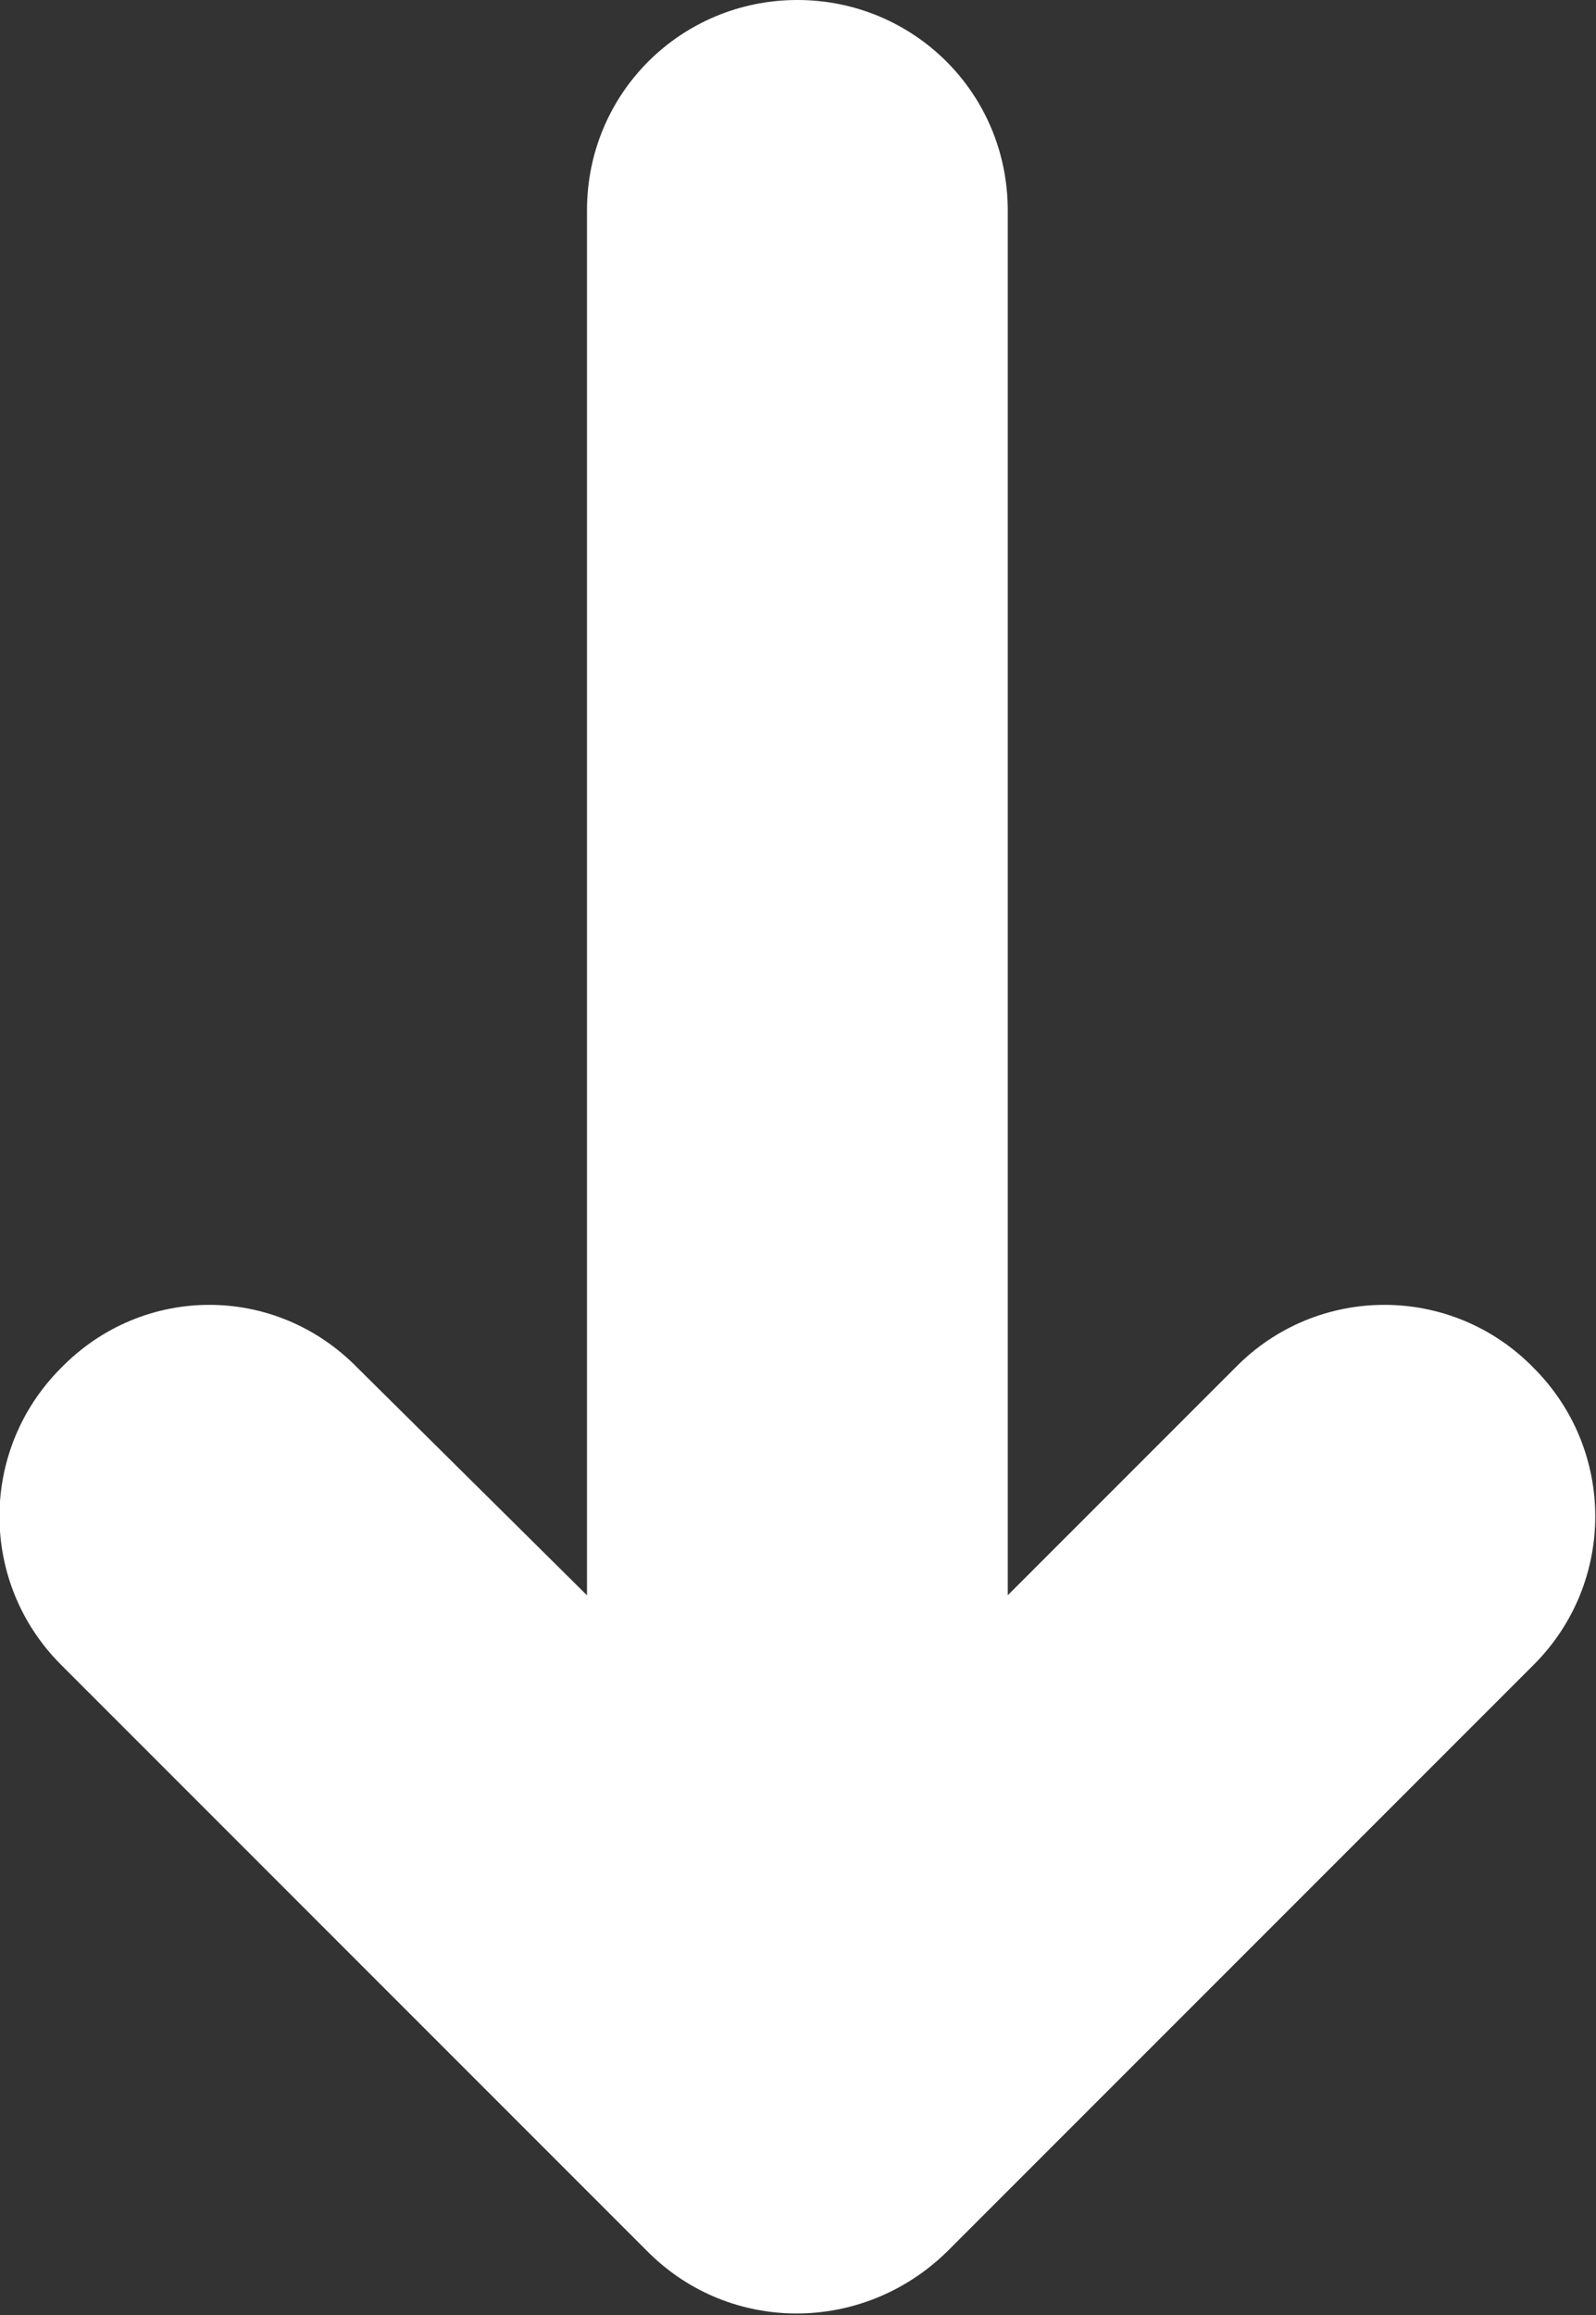 <svg width="7.586" height="11" viewBox="0 0 7.586 11" fill="none" xmlns="http://www.w3.org/2000/svg" xmlns:xlink="http://www.w3.org/1999/xlink">
	<rect x="0" y="0" width="7.586" height="11" fill="#333333" stroke="none"/>
	<desc>
			Created with Pixso.
	</desc>
	<defs/>
	<path id="Vector" d="M2.79 7.58L1.7 6.5C1.31 6.1 0.68 6.1 0.29 6.5C-0.1 6.89 -0.1 7.52 0.29 7.91L3.08 10.7C3.47 11.09 4.1 11.09 4.5 10.7L7.29 7.91C7.68 7.52 7.68 6.89 7.29 6.5C6.9 6.1 6.26 6.1 5.87 6.5L4.79 7.58L4.79 1C4.79 0.44 4.34 0 3.79 0C3.24 0 2.79 0.44 2.79 1L2.79 7.58Z" fill="#FFFFFF" fill-opacity="1" fill-rule="evenodd"/>
</svg>
